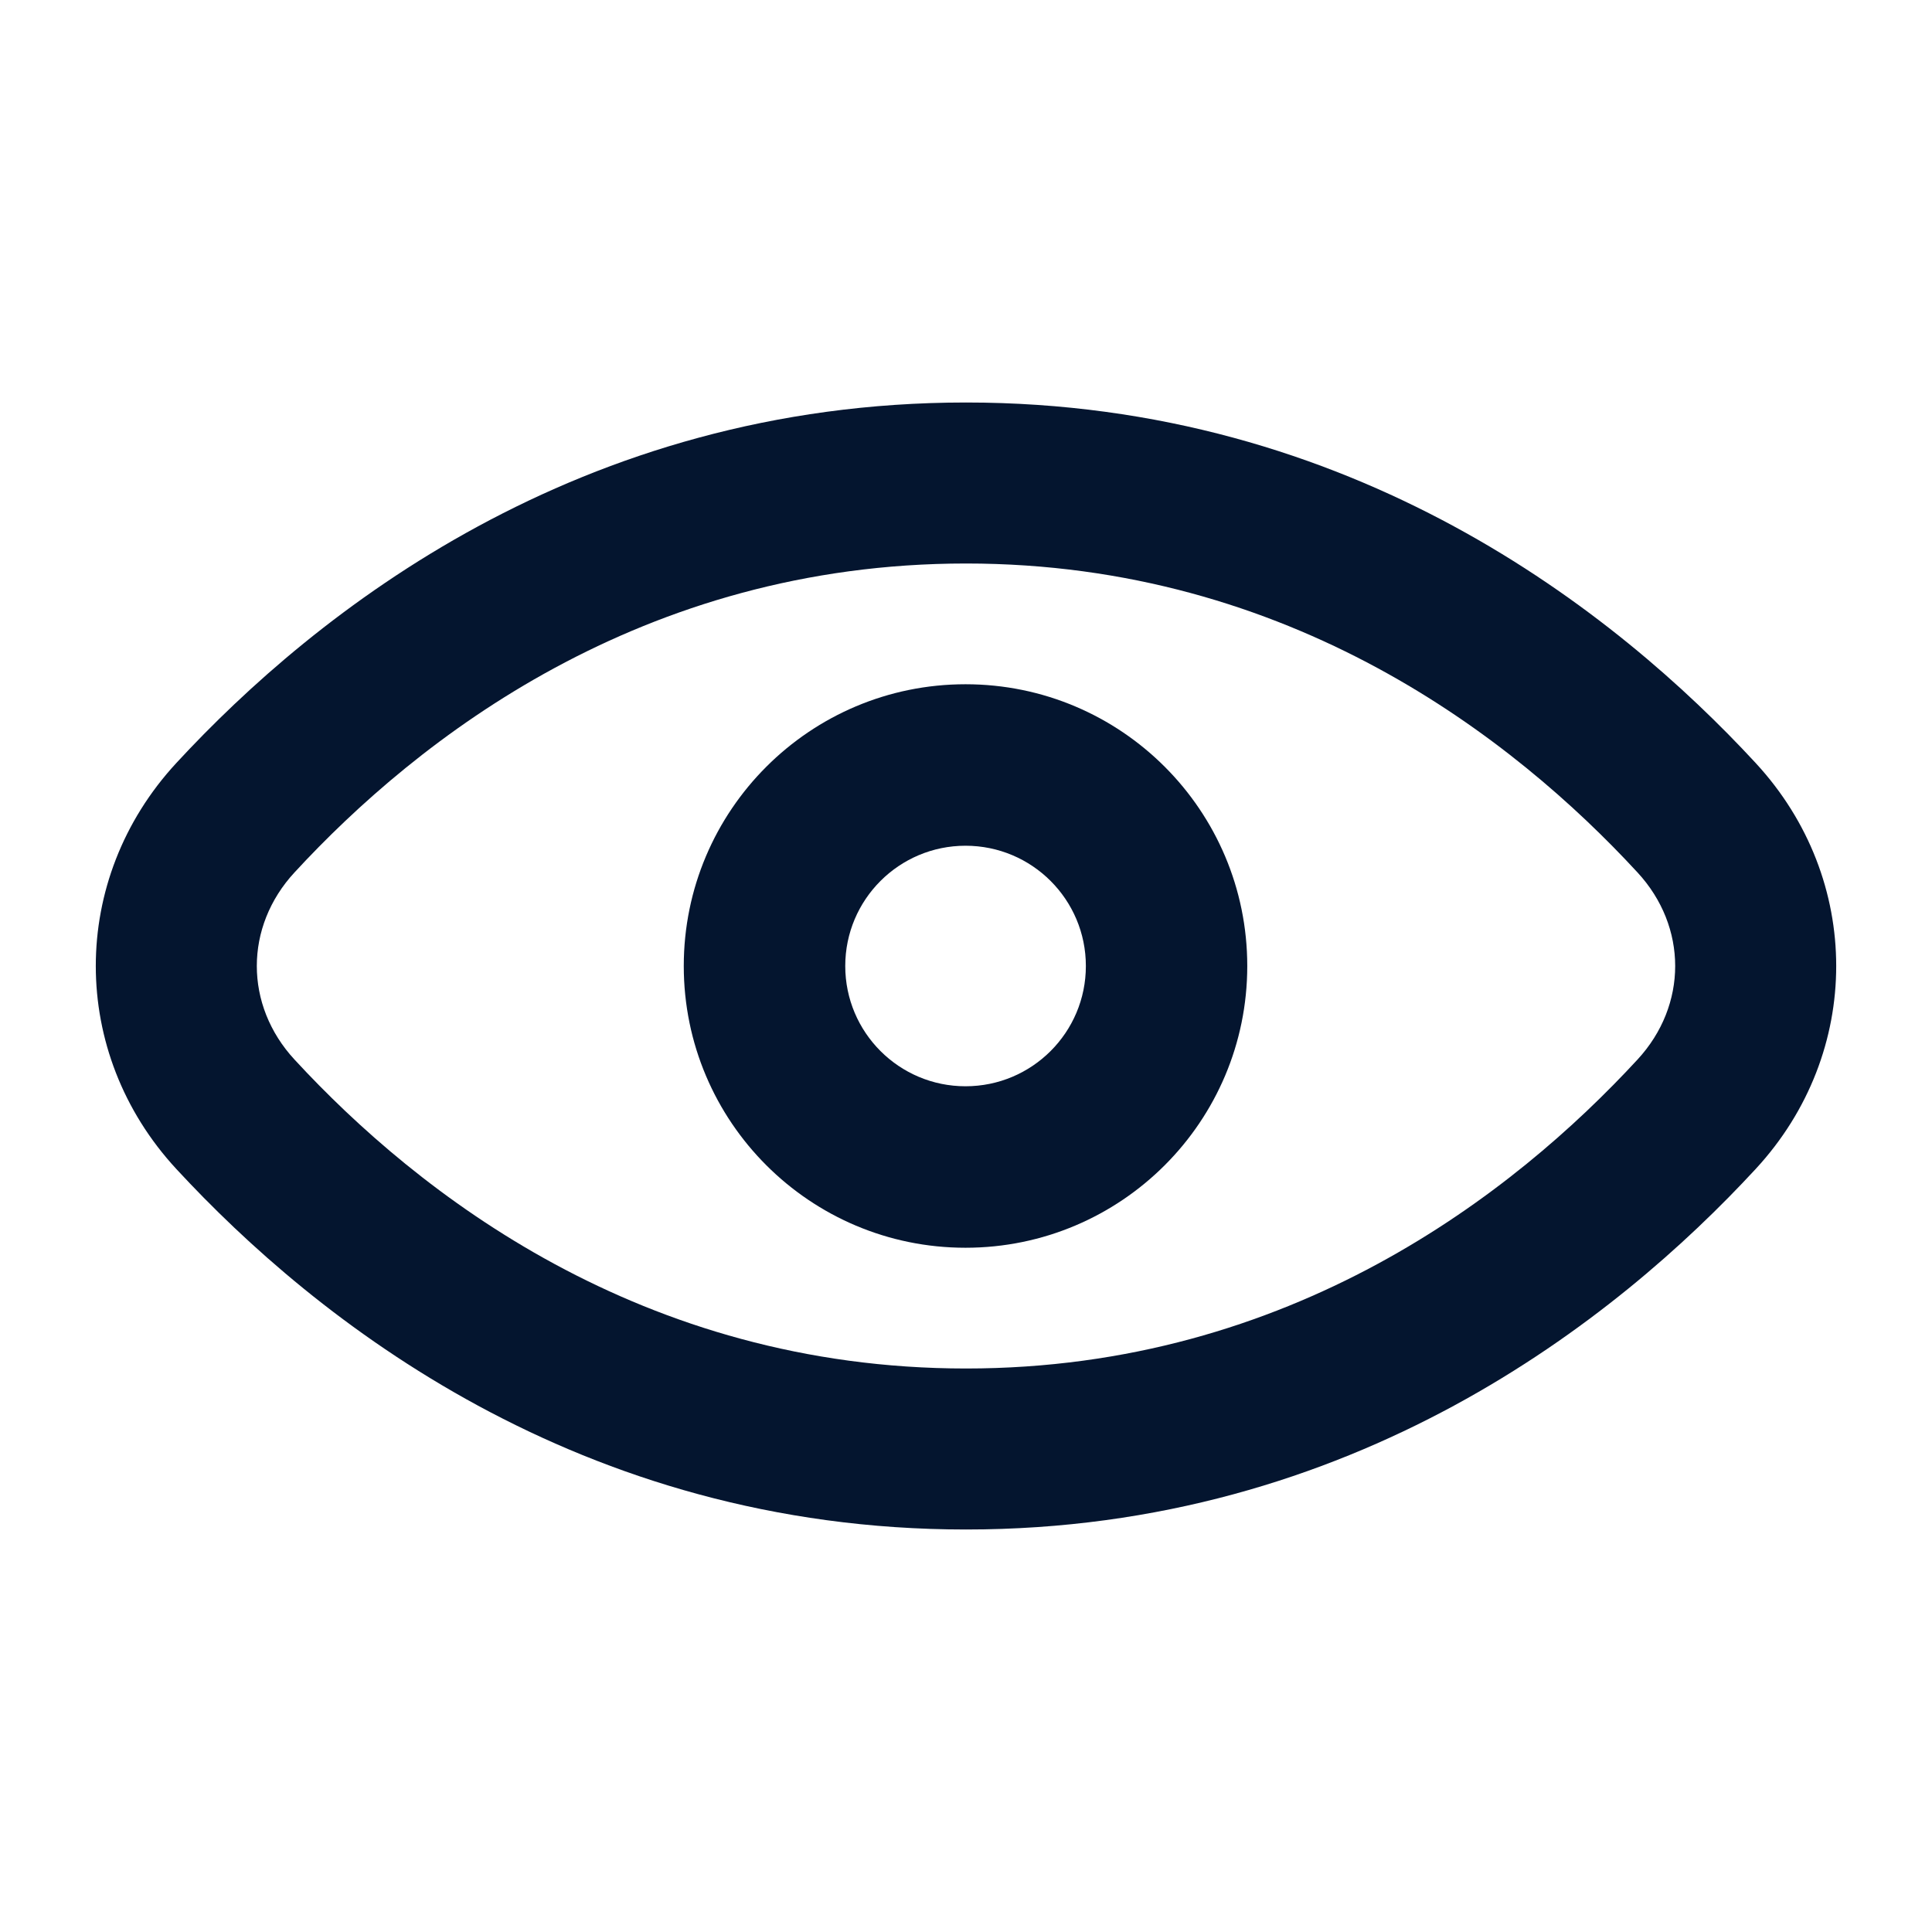 <svg viewBox="0 0 24 24" fill="none" xmlns="http://www.w3.org/2000/svg"><g id="SVGRepo_bgCarrier" stroke-width="0"></g><g id="SVGRepo_tracerCarrier" stroke-linecap="round" stroke-linejoin="round"></g><g id="SVGRepo_iconCarrier"> <path fill-rule="evenodd" clip-rule="evenodd" d="M11.994 15.5C13.927 15.5 15.494 13.933 15.494 12C15.494 10.067 13.927 8.5 11.994 8.5C10.061 8.5 8.494 10.067 8.494 12C8.494 13.933 10.061 15.5 11.994 15.5ZM11.994 13.494C11.169 13.494 10.5 12.825 10.5 12C10.5 11.175 11.169 10.506 11.994 10.506C12.82 10.506 13.489 11.175 13.489 12C13.489 12.825 12.82 13.494 11.994 13.494Z" fill="#04152f"></path> <path fill-rule="evenodd" clip-rule="evenodd" d="M12 5C7.189 5 3.917 7.609 2.189 9.48C0.857 10.922 0.857 13.078 2.189 14.52C3.917 16.391 7.189 19 12 19C16.811 19 20.083 16.391 21.811 14.52C23.143 13.078 23.143 10.922 21.811 9.48C20.083 7.609 16.811 5 12 5ZM3.659 10.837C5.188 9.18 7.967 7 12 7C16.033 7 18.812 9.18 20.341 10.837C20.966 11.513 20.966 12.487 20.341 13.163C18.812 14.82 16.033 17 12 17C7.967 17 5.188 14.82 3.659 13.163C3.034 12.487 3.034 11.513 3.659 10.837Z" fill="#04152f"></path> </g></svg>